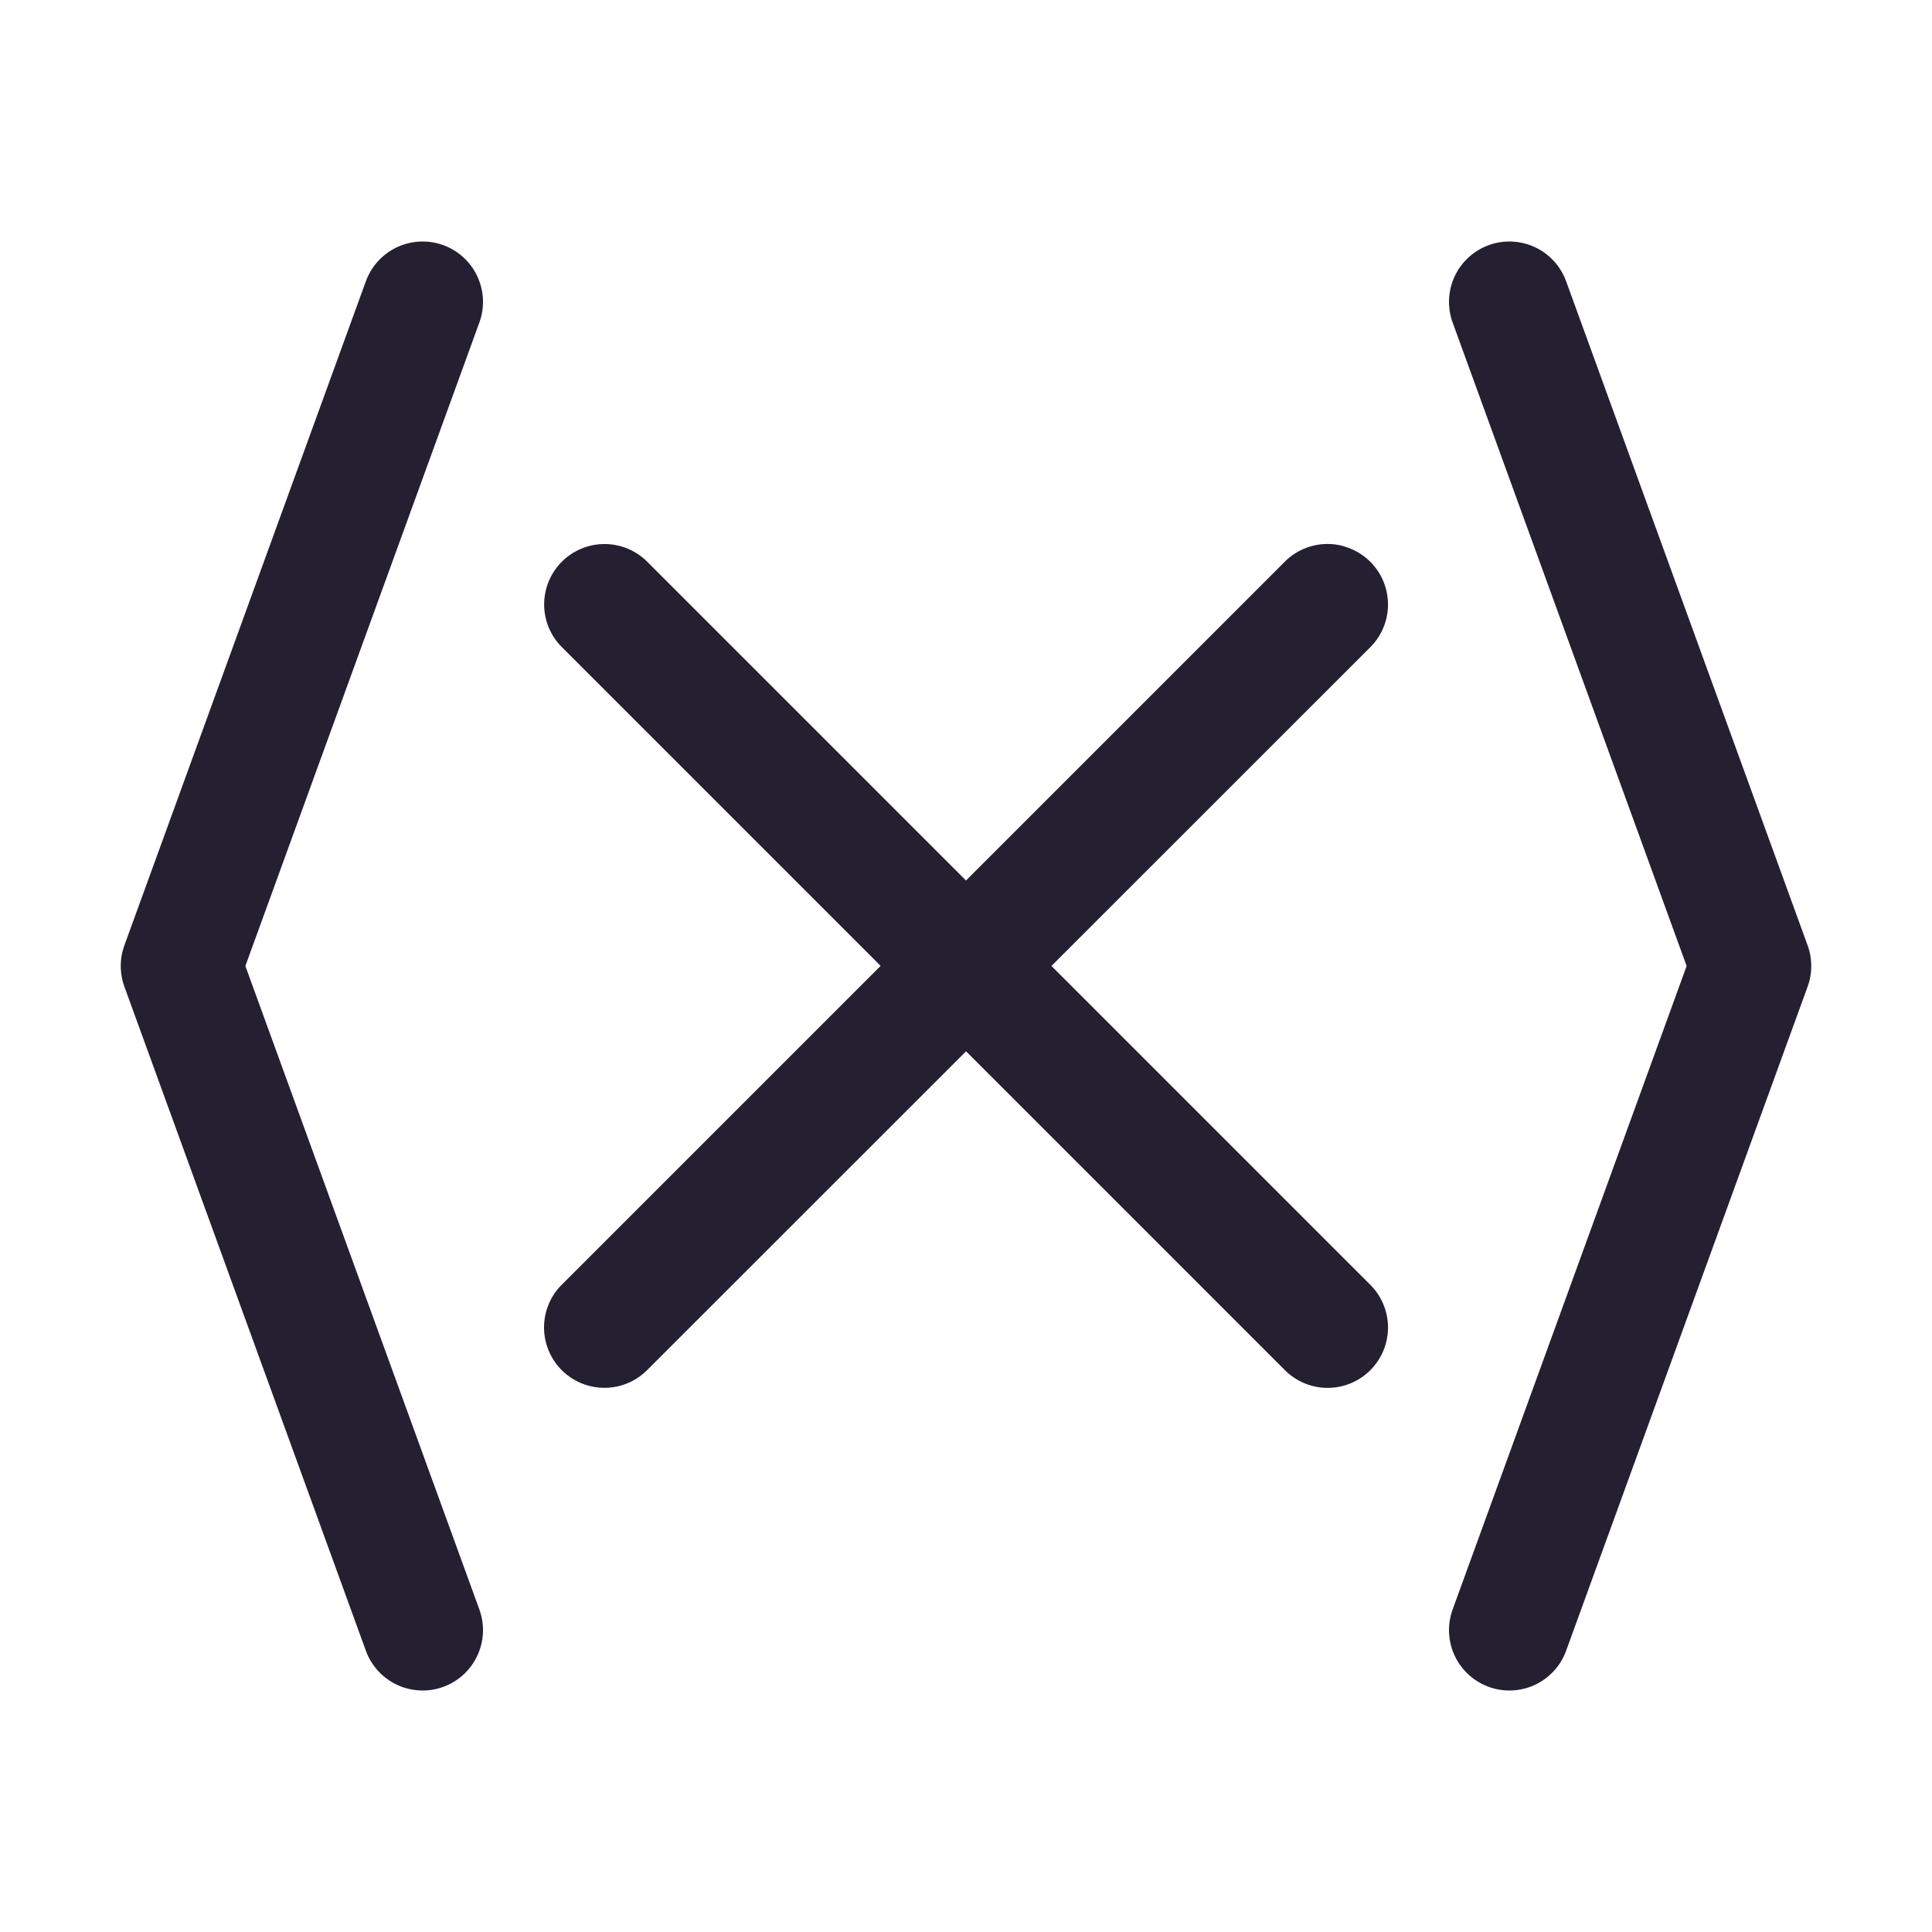 <?xml version="1.0" encoding="UTF-8" standalone="no"?>
<svg
   height="16"
   width="16"
   version="1.1"
   id="svg6"
   xmlns="http://www.w3.org/2000/svg"
   xmlns:svg="http://www.w3.org/2000/svg"
   xmlns:rdf="http://www.w3.org/1999/02/22-rdf-syntax-ns#"
   xmlns:cc="http://creativecommons.org/ns#"
   xmlns:dc="http://purl.org/dc/elements/1.1/">
  <defs
     id="defs10" />
  <path
     style="color:#000000;fill:#241f31;stroke-linecap:round;stroke-linejoin:round;-inkscape-stroke:none"
     d="m 5.354,4.646 a 0.5,0.5 0 0 0 -0.701,0.006 0.5,0.5 0 0 0 -0.006,0.701 l 6,6 a 0.5,0.5 0 0 0 0.48,0.123 0.5,0.5 0 0 0 0.35,-0.35 0.5,0.5 0 0 0 -0.123,-0.48 z"
     id="path9008" />
  <path
     style="color:#000000;fill:#241f31;stroke-linecap:round;stroke-linejoin:round;-inkscape-stroke:none"
     d="M 11.127,4.523 A 0.5,0.5 0 0 0 10.646,4.646 L 4.646,10.646 a 0.5,0.5 0 0 0 0.707,0.707 L 11.354,5.354 a 0.5,0.5 0 0 0 0.123,-0.48 0.5,0.5 0 0 0 -0.35,-0.35 z"
     id="path9010" />
  <path
     style="fill:none;stroke:#241f31;stroke-width:1px;stroke-linecap:round;stroke-linejoin:round;stroke-opacity:1"
     d="m 3.5,2.5 -2,5.5 2,5.5"
     id="path1025" />
  <path
     style="fill:none;stroke:#241f31;stroke-width:1px;stroke-linecap:round;stroke-linejoin:round;stroke-opacity:1"
     d="m 12.5,2.5 2,5.5 -2,5.5"
     id="path1027" />
</svg>
